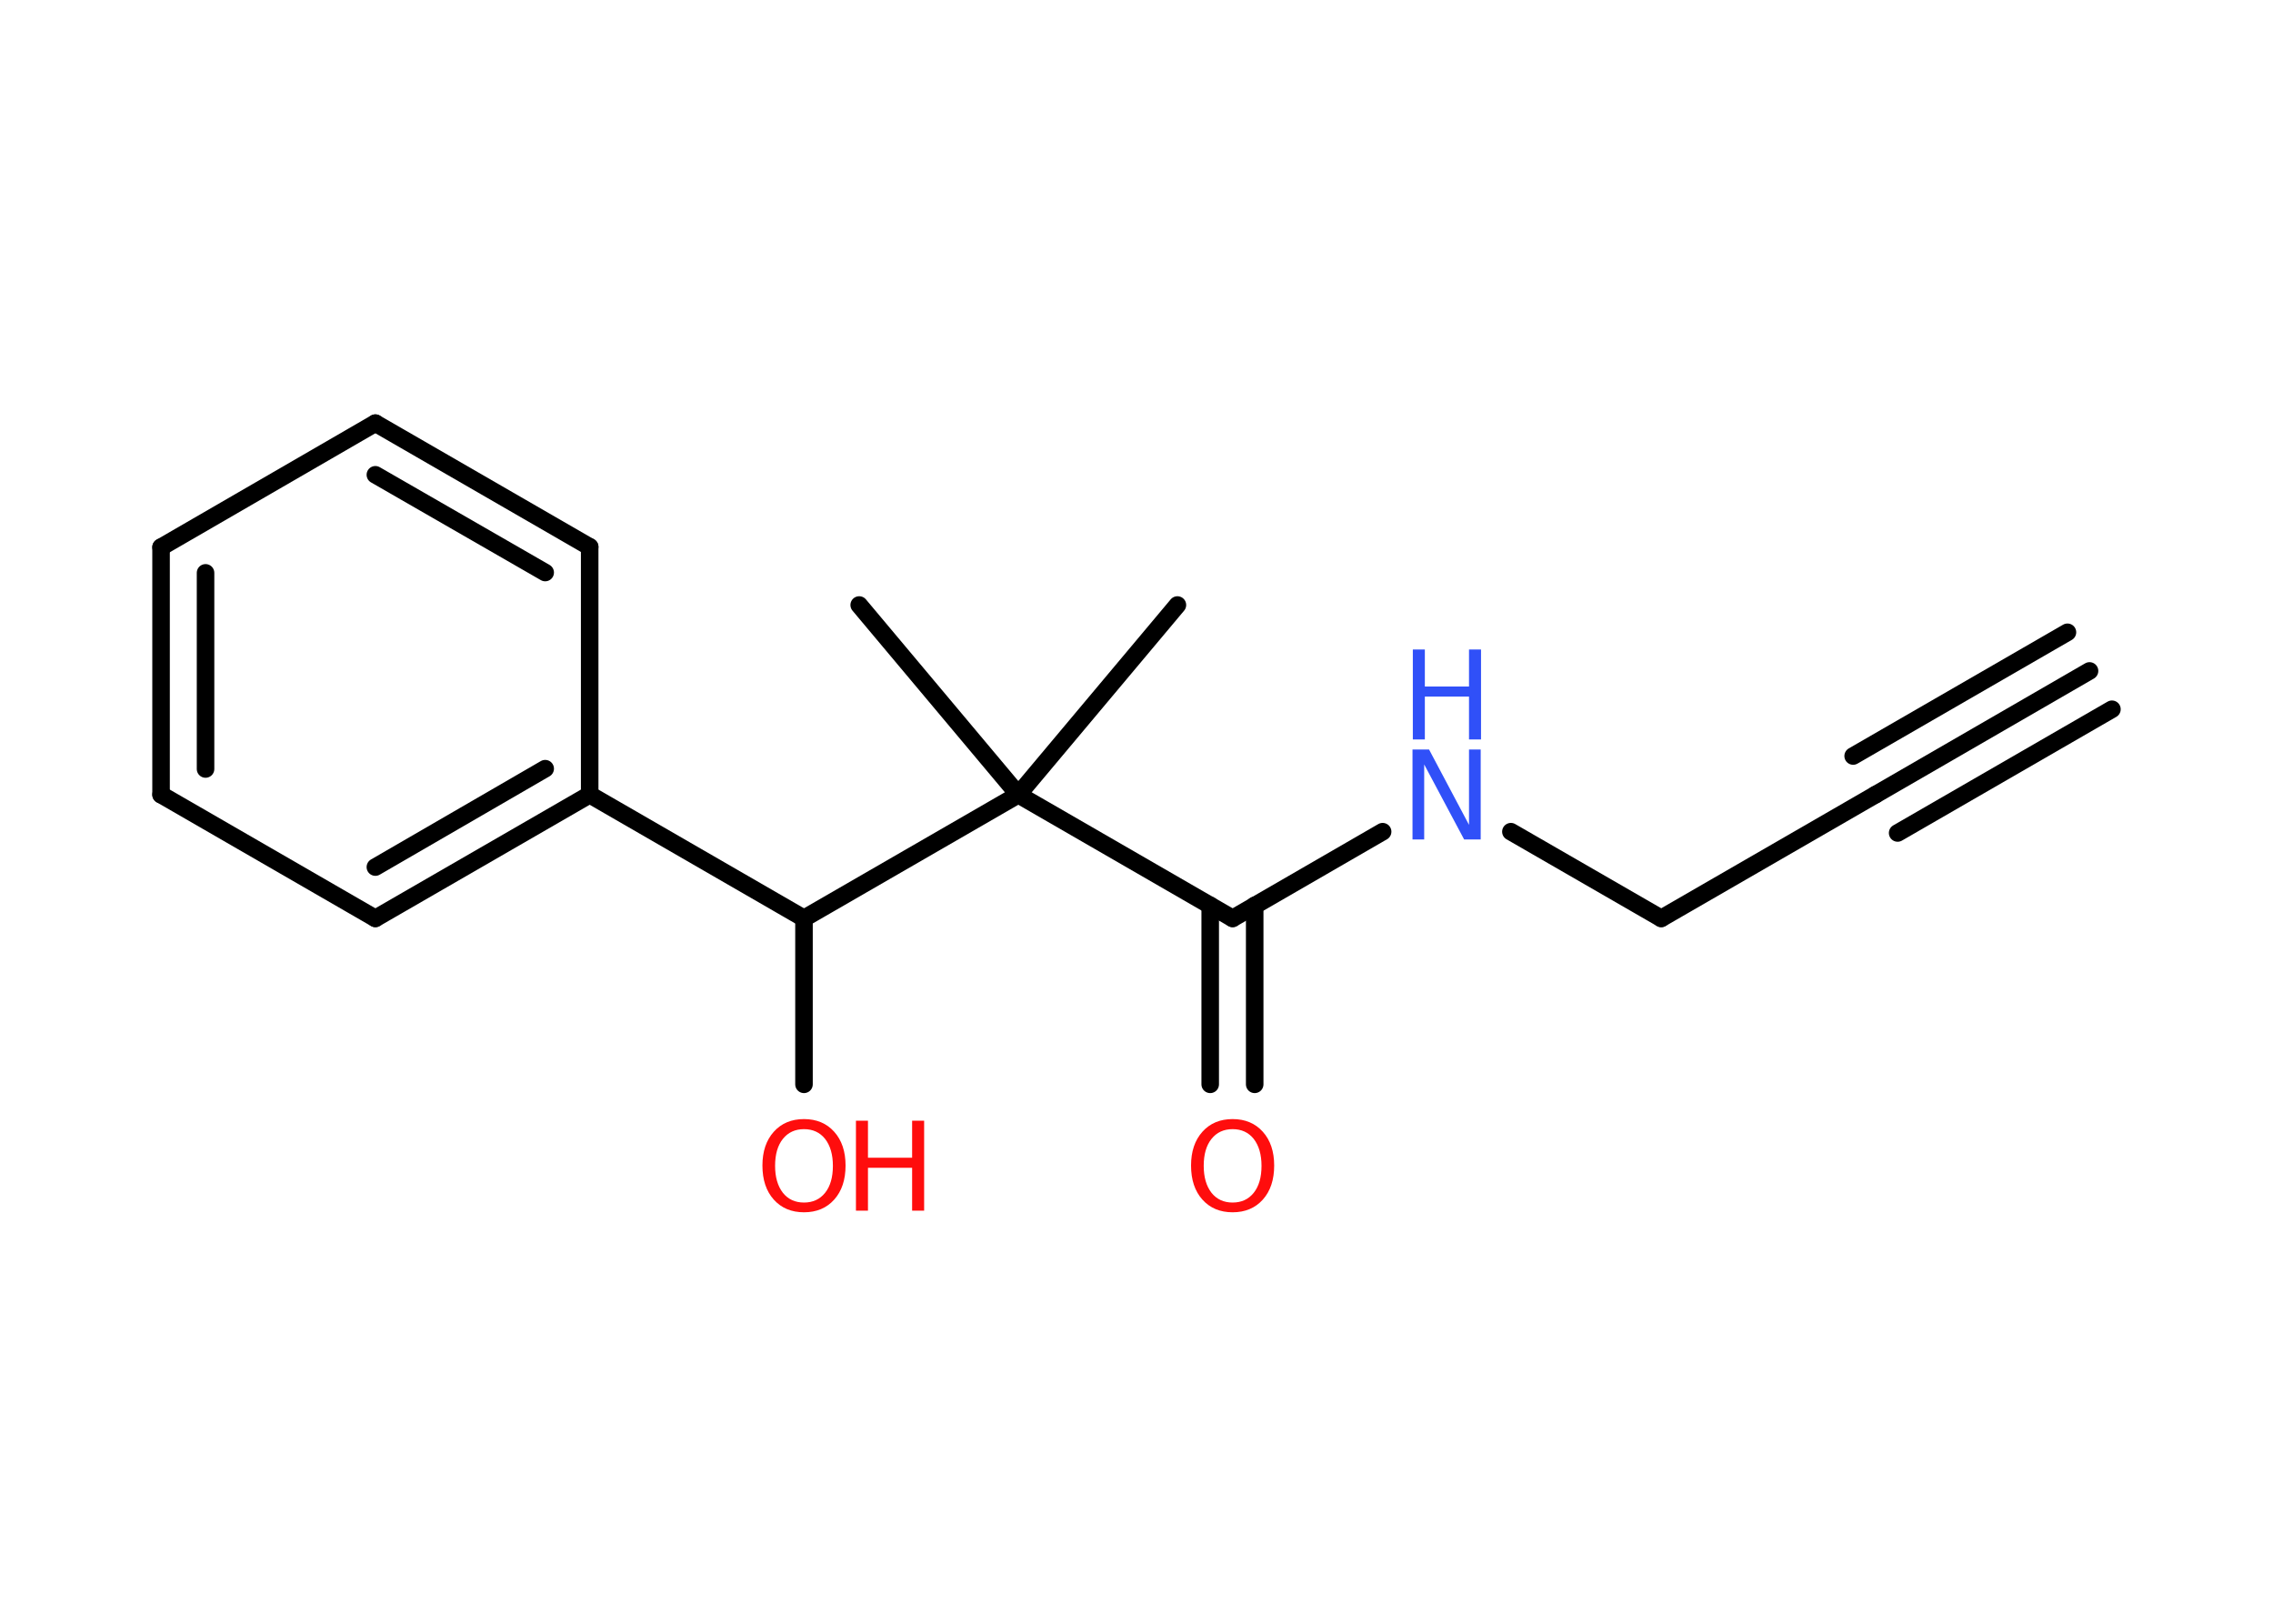 <?xml version='1.0' encoding='UTF-8'?>
<!DOCTYPE svg PUBLIC "-//W3C//DTD SVG 1.1//EN" "http://www.w3.org/Graphics/SVG/1.1/DTD/svg11.dtd">
<svg version='1.2' xmlns='http://www.w3.org/2000/svg' xmlns:xlink='http://www.w3.org/1999/xlink' width='70.0mm' height='50.0mm' viewBox='0 0 70.0 50.0'>
  <desc>Generated by the Chemistry Development Kit (http://github.com/cdk)</desc>
  <g stroke-linecap='round' stroke-linejoin='round' stroke='#000000' stroke-width='.54' fill='#FF0D0D'>
    <rect x='.0' y='.0' width='70.0' height='50.0' fill='#FFFFFF' stroke='none'/>
    <g id='mol1' class='mol'>
      <g id='mol1bnd1' class='bond'>
        <line x1='64.35' y1='20.66' x2='57.76' y2='24.47'/>
        <line x1='65.04' y1='21.84' x2='58.44' y2='25.65'/>
        <line x1='63.67' y1='19.47' x2='57.07' y2='23.28'/>
      </g>
      <line id='mol1bnd2' class='bond' x1='57.76' y1='24.47' x2='51.16' y2='28.28'/>
      <line id='mol1bnd3' class='bond' x1='51.16' y1='28.28' x2='46.53' y2='25.61'/>
      <line id='mol1bnd4' class='bond' x1='42.58' y1='25.61' x2='37.96' y2='28.28'/>
      <g id='mol1bnd5' class='bond'>
        <line x1='38.64' y1='27.88' x2='38.64' y2='33.39'/>
        <line x1='37.27' y1='27.88' x2='37.27' y2='33.39'/>
      </g>
      <line id='mol1bnd6' class='bond' x1='37.96' y1='28.28' x2='31.36' y2='24.47'/>
      <line id='mol1bnd7' class='bond' x1='31.36' y1='24.47' x2='36.26' y2='18.63'/>
      <line id='mol1bnd8' class='bond' x1='31.36' y1='24.47' x2='26.46' y2='18.63'/>
      <line id='mol1bnd9' class='bond' x1='31.36' y1='24.47' x2='24.76' y2='28.28'/>
      <line id='mol1bnd10' class='bond' x1='24.76' y1='28.28' x2='24.76' y2='33.39'/>
      <line id='mol1bnd11' class='bond' x1='24.76' y1='28.28' x2='18.16' y2='24.47'/>
      <g id='mol1bnd12' class='bond'>
        <line x1='11.56' y1='28.28' x2='18.16' y2='24.47'/>
        <line x1='11.56' y1='26.7' x2='16.79' y2='23.67'/>
      </g>
      <line id='mol1bnd13' class='bond' x1='11.56' y1='28.28' x2='4.96' y2='24.47'/>
      <g id='mol1bnd14' class='bond'>
        <line x1='4.96' y1='16.85' x2='4.96' y2='24.47'/>
        <line x1='6.33' y1='17.64' x2='6.33' y2='23.68'/>
      </g>
      <line id='mol1bnd15' class='bond' x1='4.96' y1='16.85' x2='11.56' y2='13.03'/>
      <g id='mol1bnd16' class='bond'>
        <line x1='18.16' y1='16.84' x2='11.56' y2='13.03'/>
        <line x1='16.79' y1='17.63' x2='11.56' y2='14.62'/>
      </g>
      <line id='mol1bnd17' class='bond' x1='18.16' y1='24.47' x2='18.16' y2='16.84'/>
      <g id='mol1atm4' class='atom'>
        <path d='M43.51 23.08h.5l1.23 2.32v-2.32h.36v2.77h-.51l-1.23 -2.31v2.31h-.36v-2.77z' stroke='none' fill='#3050F8'/>
        <path d='M43.51 20.0h.37v1.14h1.36v-1.14h.37v2.77h-.37v-1.32h-1.36v1.32h-.37v-2.77z' stroke='none' fill='#3050F8'/>
      </g>
      <path id='mol1atm6' class='atom' d='M37.96 34.77q-.41 .0 -.65 .3q-.24 .3 -.24 .83q.0 .52 .24 .83q.24 .3 .65 .3q.41 .0 .65 -.3q.24 -.3 .24 -.83q.0 -.52 -.24 -.83q-.24 -.3 -.65 -.3zM37.96 34.46q.58 .0 .93 .39q.35 .39 .35 1.04q.0 .66 -.35 1.05q-.35 .39 -.93 .39q-.58 .0 -.93 -.39q-.35 -.39 -.35 -1.05q.0 -.65 .35 -1.04q.35 -.39 .93 -.39z' stroke='none'/>
      <g id='mol1atm11' class='atom'>
        <path d='M24.76 34.77q-.41 .0 -.65 .3q-.24 .3 -.24 .83q.0 .52 .24 .83q.24 .3 .65 .3q.41 .0 .65 -.3q.24 -.3 .24 -.83q.0 -.52 -.24 -.83q-.24 -.3 -.65 -.3zM24.76 34.46q.58 .0 .93 .39q.35 .39 .35 1.04q.0 .66 -.35 1.05q-.35 .39 -.93 .39q-.58 .0 -.93 -.39q-.35 -.39 -.35 -1.05q.0 -.65 .35 -1.04q.35 -.39 .93 -.39z' stroke='none'/>
        <path d='M26.36 34.51h.37v1.14h1.36v-1.14h.37v2.77h-.37v-1.32h-1.36v1.32h-.37v-2.77z' stroke='none'/>
      </g>
    </g>
  </g>
</svg>
